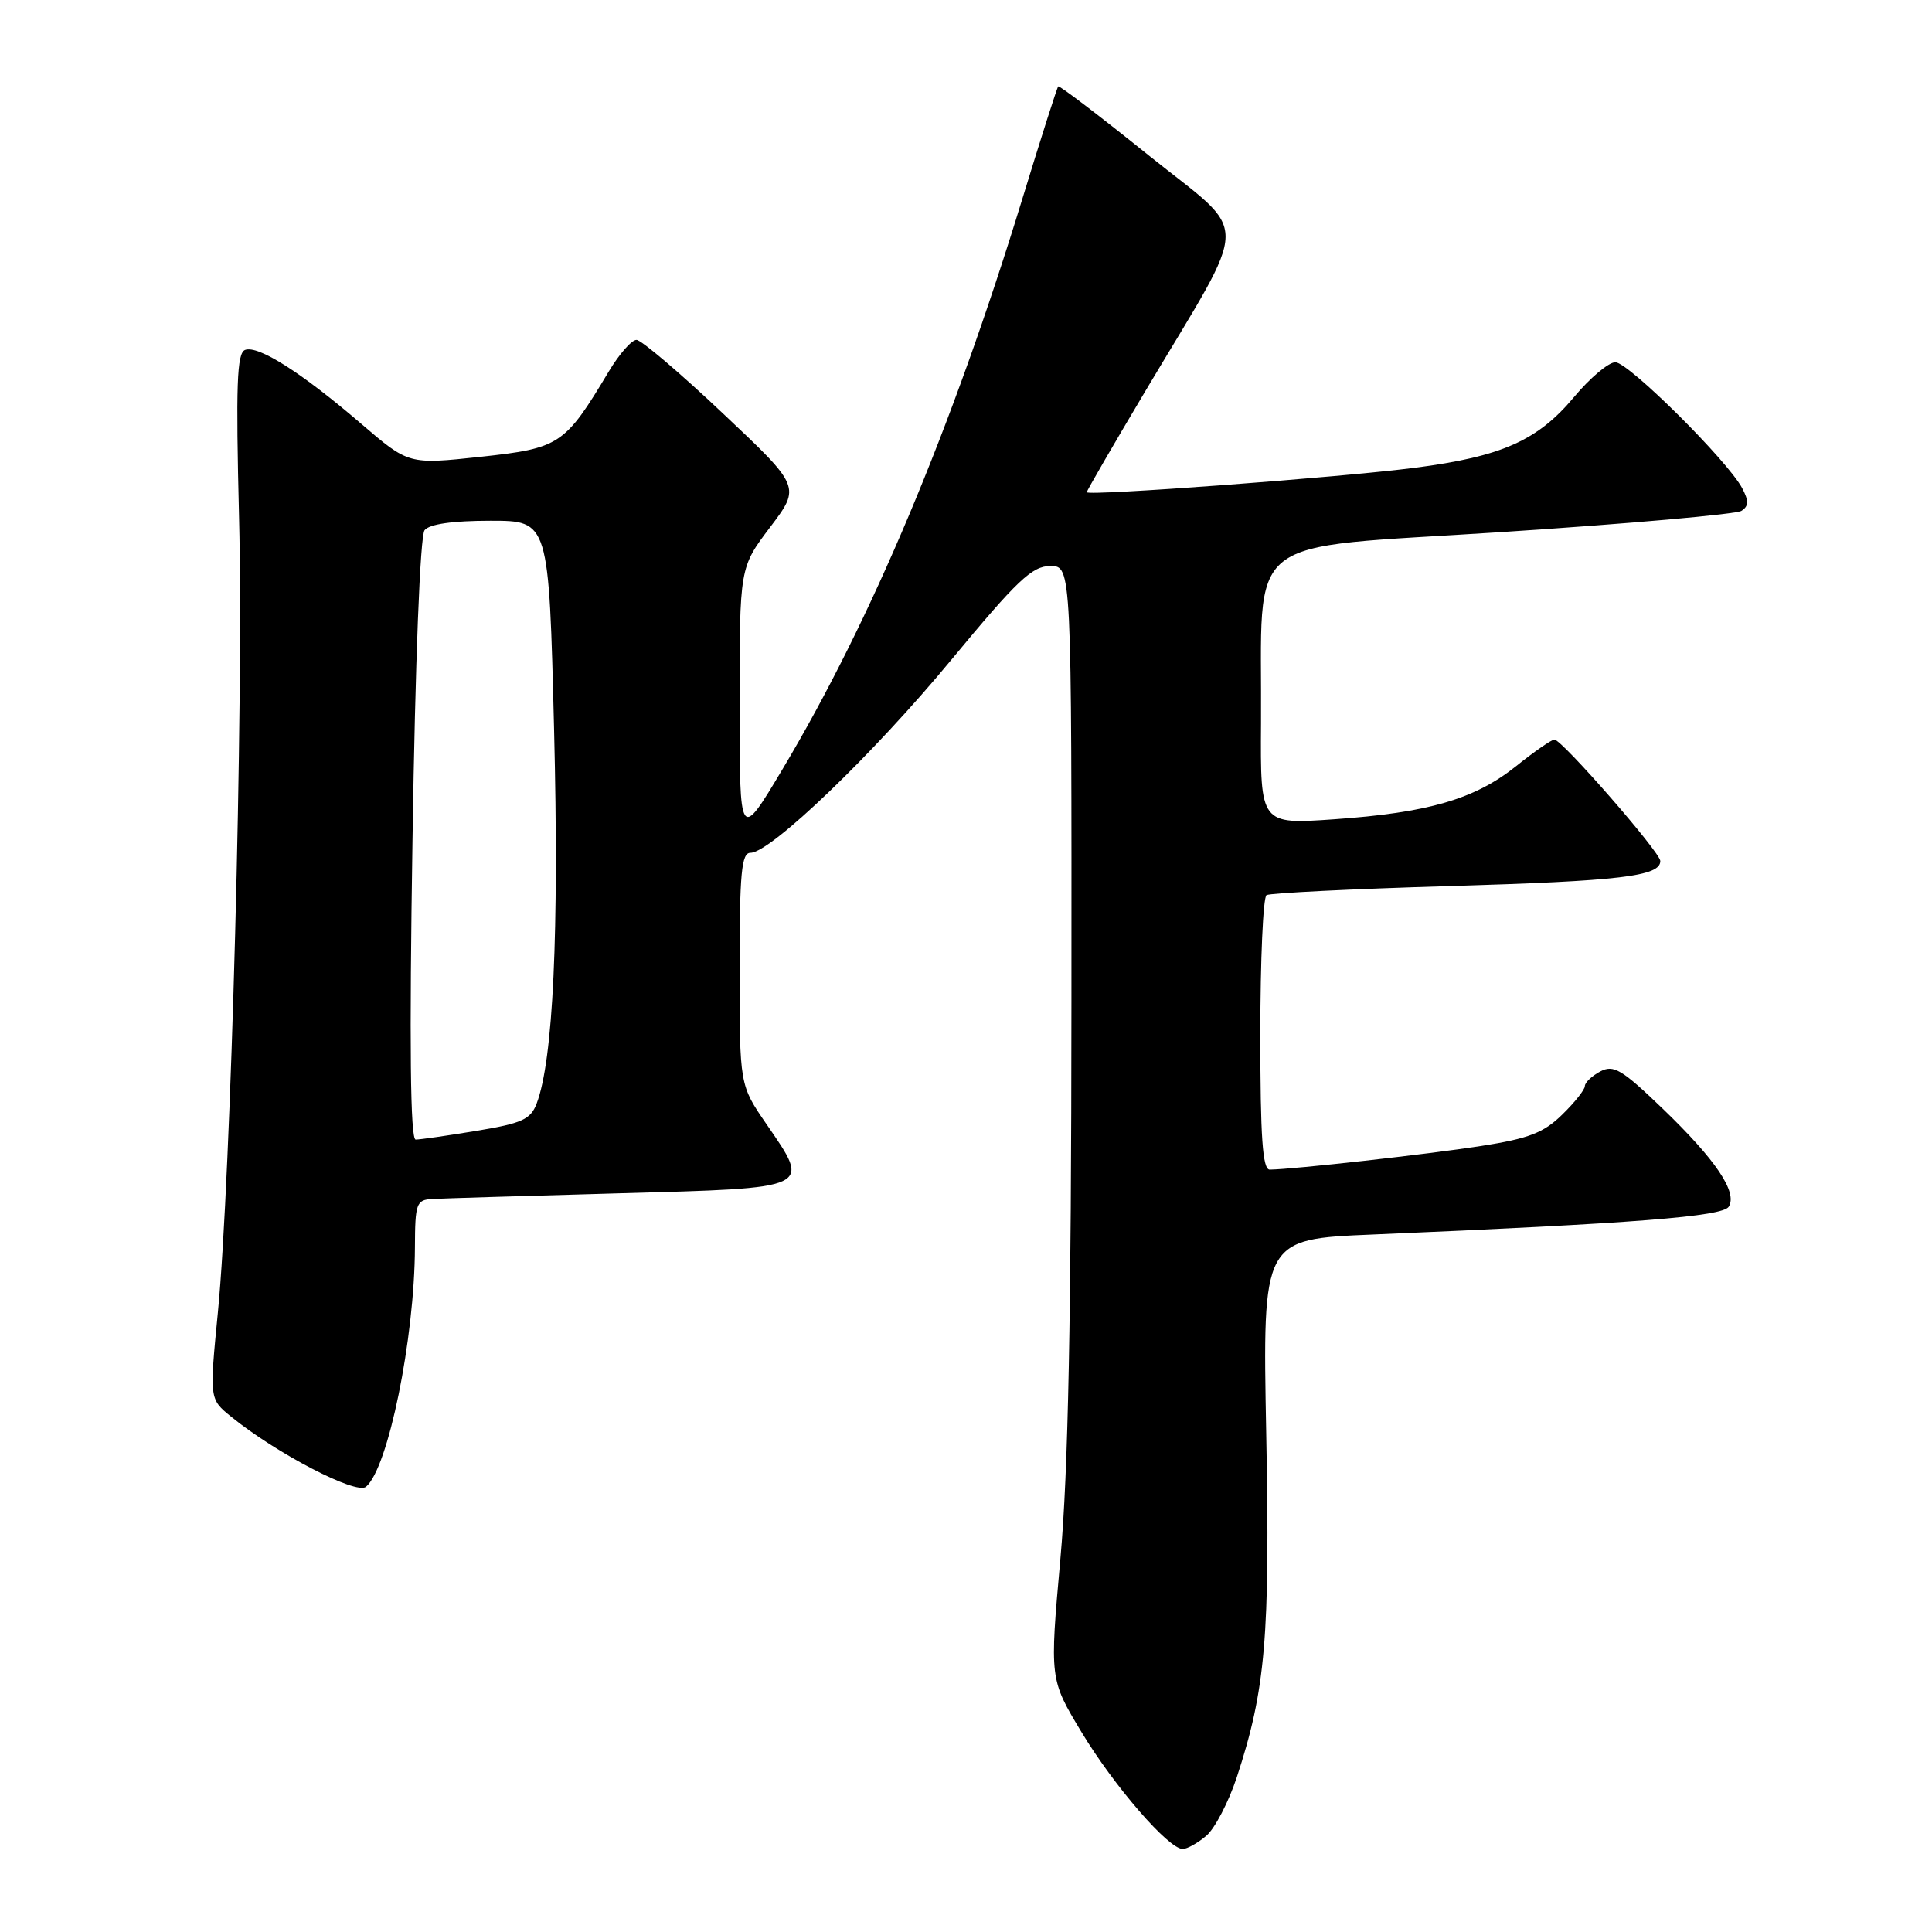 <?xml version="1.0" encoding="UTF-8" standalone="no"?>
<!DOCTYPE svg PUBLIC "-//W3C//DTD SVG 1.1//EN" "http://www.w3.org/Graphics/SVG/1.1/DTD/svg11.dtd" >
<svg xmlns="http://www.w3.org/2000/svg" xmlns:xlink="http://www.w3.org/1999/xlink" version="1.1" viewBox="0 0 256 256">
 <g >
 <path fill="currentColor"
d=" M 159.84 243.25 C 160.97 242.29 162.79 238.80 163.88 235.50 C 167.70 223.88 168.30 216.91 167.78 189.90 C 167.29 164.19 167.29 164.19 181.89 163.58 C 216.74 162.10 228.26 161.20 229.07 159.89 C 230.25 157.97 227.35 153.67 220.28 146.87 C 214.87 141.67 213.80 141.04 212.03 141.98 C 210.91 142.58 210.00 143.45 210.00 143.92 C 210.00 144.38 208.65 146.09 206.99 147.70 C 204.55 150.10 202.55 150.87 196.24 151.85 C 189.27 152.94 171.40 154.94 168.25 154.98 C 167.30 155.00 167.00 150.75 167.00 137.06 C 167.00 127.19 167.37 118.89 167.82 118.61 C 168.27 118.33 179.18 117.79 192.07 117.41 C 214.75 116.74 220.00 116.11 220.00 114.09 C 220.00 112.94 206.96 98.00 205.97 98.00 C 205.59 98.00 203.31 99.58 200.89 101.52 C 195.43 105.89 189.26 107.69 176.75 108.56 C 167.00 109.24 167.00 109.24 167.09 95.87 C 167.26 70.22 164.02 72.79 199.00 70.50 C 215.78 69.40 230.06 68.14 230.75 67.69 C 231.72 67.06 231.74 66.38 230.85 64.69 C 228.92 61.05 215.78 48.00 214.04 48.00 C 213.15 48.00 210.68 50.08 208.56 52.62 C 203.75 58.37 199.00 60.49 187.50 61.98 C 177.63 63.26 144.00 65.76 144.00 65.22 C 144.00 65.03 147.53 58.94 151.85 51.68 C 165.86 28.16 165.82 31.52 152.25 20.62 C 145.79 15.42 140.37 11.29 140.22 11.45 C 140.06 11.60 137.91 18.36 135.43 26.46 C 126.15 56.77 115.42 82.28 103.66 101.97 C 98.00 111.44 98.00 111.44 98.00 93.32 C 98.00 75.20 98.00 75.20 102.05 69.85 C 106.10 64.50 106.10 64.50 95.80 54.79 C 90.14 49.44 84.98 45.06 84.35 45.04 C 83.71 45.02 82.05 46.91 80.65 49.25 C 74.83 58.97 74.19 59.39 63.68 60.53 C 54.15 61.55 54.15 61.55 47.87 56.16 C 39.97 49.37 34.20 45.71 32.47 46.37 C 31.39 46.79 31.24 51.00 31.68 68.69 C 32.30 92.94 30.61 156.15 28.87 173.92 C 27.75 185.39 27.75 185.39 30.63 187.72 C 36.62 192.59 47.20 198.08 48.49 197.01 C 51.43 194.57 54.94 177.38 54.98 165.25 C 55.00 159.48 55.17 158.99 57.25 158.87 C 58.49 158.80 69.62 158.46 81.99 158.12 C 107.86 157.41 107.49 157.58 101.56 148.95 C 98.00 143.78 98.00 143.78 98.00 128.39 C 98.00 115.67 98.25 113.00 99.44 113.00 C 102.11 113.00 115.74 99.91 126.07 87.41 C 134.79 76.87 136.77 75.00 139.17 75.00 C 142.00 75.00 142.00 75.00 141.97 132.75 C 141.95 174.50 141.55 194.93 140.51 206.50 C 139.08 222.50 139.08 222.50 143.29 229.49 C 147.61 236.66 154.83 245.00 156.72 245.00 C 157.30 245.00 158.71 244.21 159.84 243.25 Z  M 54.66 111.25 C 55.02 87.62 55.67 70.99 56.26 70.25 C 56.90 69.44 59.99 69.00 64.99 69.00 C 72.73 69.00 72.73 69.00 73.42 96.75 C 74.09 123.61 73.30 140.45 71.11 146.22 C 70.31 148.33 69.16 148.85 63.14 149.84 C 59.28 150.48 55.65 151.00 55.08 151.00 C 54.37 151.00 54.23 138.44 54.66 111.25 Z "/>
</g>
</svg>